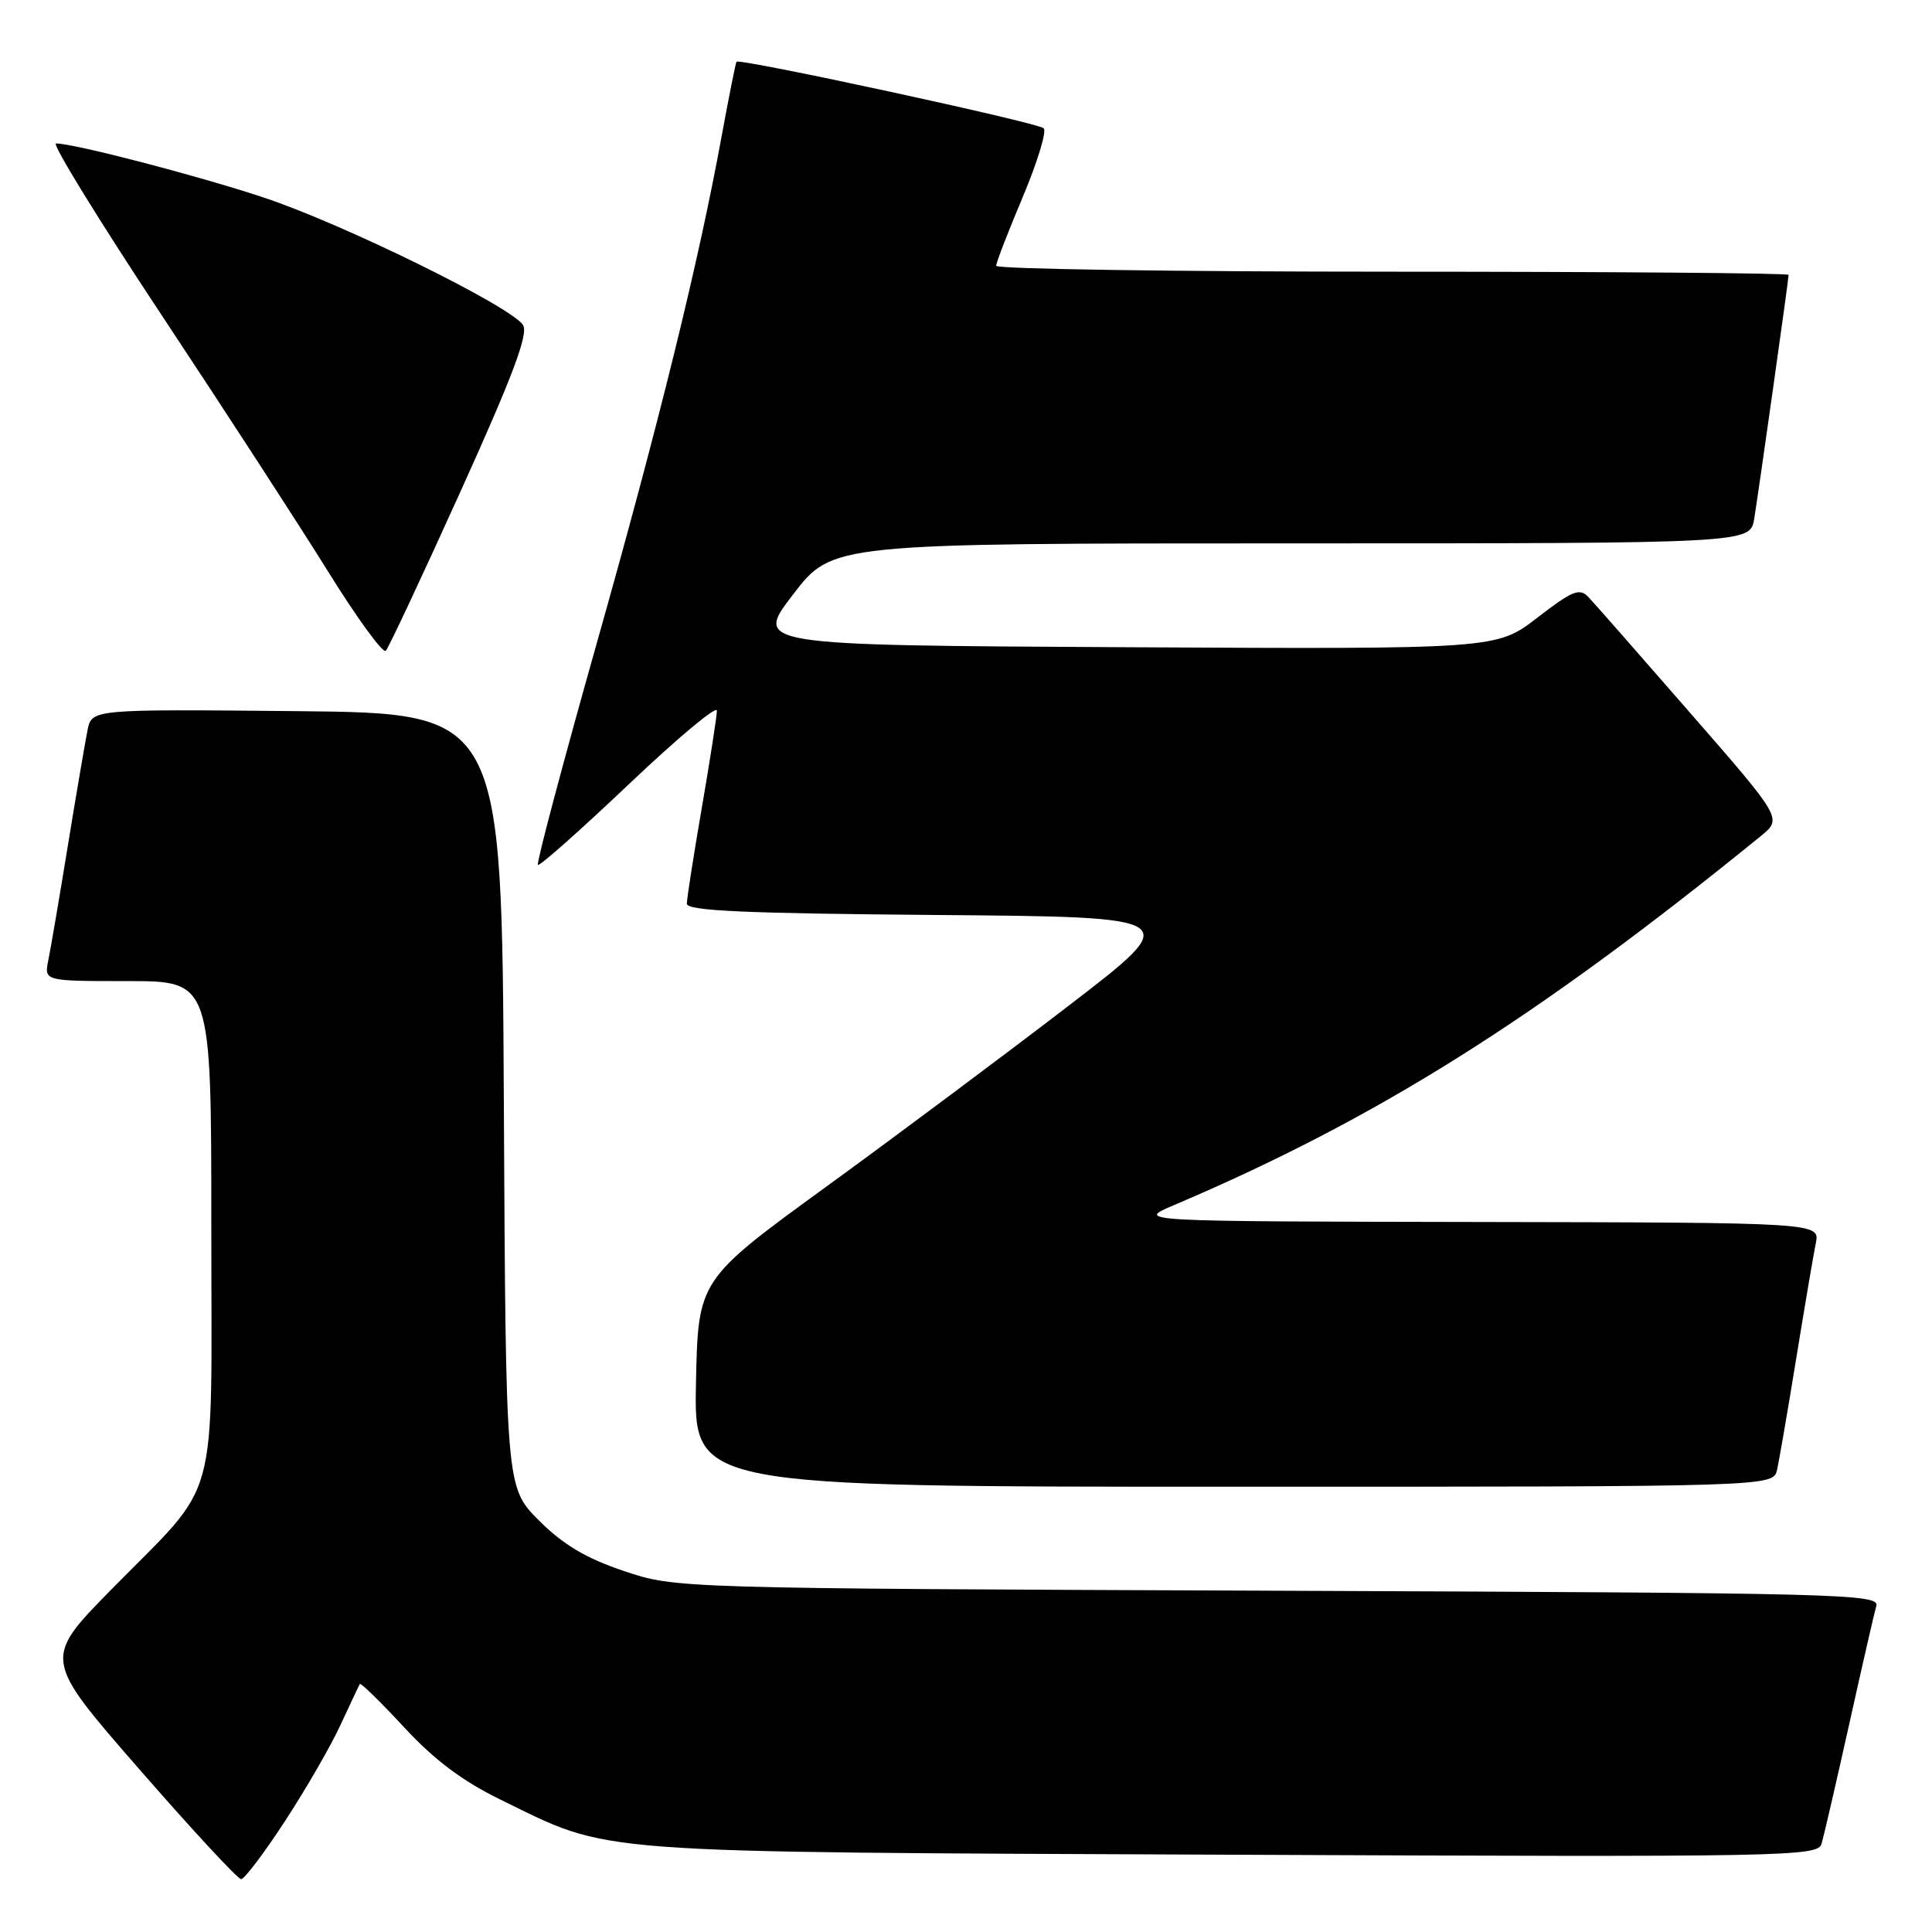 <?xml version="1.0" encoding="UTF-8" standalone="no"?>
<!DOCTYPE svg PUBLIC "-//W3C//DTD SVG 1.1//EN" "http://www.w3.org/Graphics/SVG/1.1/DTD/svg11.dtd" >
<svg xmlns="http://www.w3.org/2000/svg" xmlns:xlink="http://www.w3.org/1999/xlink" version="1.1" viewBox="0 0 256 256">
 <g >
 <path fill="currentColor"
d=" M 37.80 241.25 C 40.58 236.99 43.89 231.25 45.15 228.50 C 46.42 225.75 47.56 223.34 47.68 223.14 C 47.80 222.94 50.44 225.52 53.55 228.88 C 57.57 233.22 61.29 236.01 66.36 238.48 C 81.17 245.71 76.90 245.39 163.17 245.76 C 237.18 246.08 240.86 246.01 241.37 244.30 C 241.66 243.31 243.31 236.20 245.02 228.50 C 246.73 220.80 248.35 213.73 248.62 212.79 C 249.07 211.20 243.95 211.07 169.30 210.78 C 89.50 210.47 89.50 210.47 82.65 208.16 C 77.63 206.47 74.64 204.69 71.41 201.47 C 67.02 197.07 67.02 197.07 66.76 145.79 C 66.50 94.50 66.50 94.50 39.33 94.23 C 12.17 93.97 12.17 93.97 11.60 96.73 C 11.30 98.26 10.12 105.12 9.00 112.00 C 7.88 118.88 6.71 125.74 6.40 127.25 C 5.84 130.00 5.84 130.00 16.92 130.00 C 28.00 130.00 28.00 130.00 28.00 162.60 C 28.00 200.51 29.30 195.80 14.71 210.66 C 5.72 219.82 5.72 219.82 18.44 234.41 C 25.43 242.43 31.51 249.00 31.95 249.00 C 32.39 249.00 35.02 245.51 37.80 241.25 Z  M 235.47 194.75 C 235.75 193.51 236.89 186.88 238.01 180.00 C 239.13 173.12 240.29 166.26 240.60 164.75 C 241.16 162.00 241.16 162.00 195.83 161.92 C 150.50 161.84 150.50 161.84 155.50 159.71 C 182.44 148.26 203.62 134.94 233.33 110.77 C 236.16 108.46 236.16 108.46 223.97 94.48 C 217.27 86.79 211.19 79.86 210.45 79.09 C 209.30 77.88 208.32 78.28 203.70 81.85 C 198.29 86.02 198.29 86.02 149.10 85.76 C 99.92 85.50 99.92 85.50 105.10 78.75 C 110.29 72.00 110.29 72.00 171.10 72.00 C 231.91 72.00 231.91 72.00 232.44 68.75 C 233.07 64.88 237.00 37.02 237.00 36.42 C 237.00 36.19 213.38 36.00 184.50 36.00 C 155.62 36.00 132.00 35.65 132.00 35.22 C 132.00 34.79 133.59 30.67 135.54 26.06 C 137.48 21.44 138.72 17.36 138.29 16.99 C 137.41 16.22 97.93 7.68 97.59 8.18 C 97.47 8.36 96.59 12.78 95.63 18.00 C 92.55 34.85 87.35 55.95 79.02 85.42 C 74.55 101.26 71.06 114.39 71.27 114.61 C 71.48 114.82 76.91 110.00 83.33 103.91 C 89.75 97.81 95.00 93.43 94.99 94.16 C 94.99 94.90 94.09 100.67 93.00 107.00 C 91.91 113.33 91.01 119.06 91.01 119.74 C 91.00 120.69 98.59 121.03 123.96 121.24 C 156.91 121.50 156.91 121.50 141.71 133.18 C 133.34 139.61 118.85 150.43 109.50 157.23 C 92.50 169.59 92.50 169.59 92.22 183.30 C 91.94 197.00 91.94 197.00 163.45 197.00 C 234.96 197.00 234.96 197.00 235.47 194.75 Z  M 61.04 65.08 C 67.95 49.81 70.03 44.27 69.31 43.08 C 67.81 40.65 45.38 29.62 34.87 26.15 C 26.12 23.25 9.86 19.02 7.42 19.01 C 6.83 19.00 13.13 29.24 21.42 41.76 C 29.71 54.27 39.64 69.56 43.47 75.73 C 47.31 81.91 50.75 86.63 51.12 86.23 C 51.50 85.83 55.96 76.31 61.04 65.08 Z "/>
</g>
</svg>
